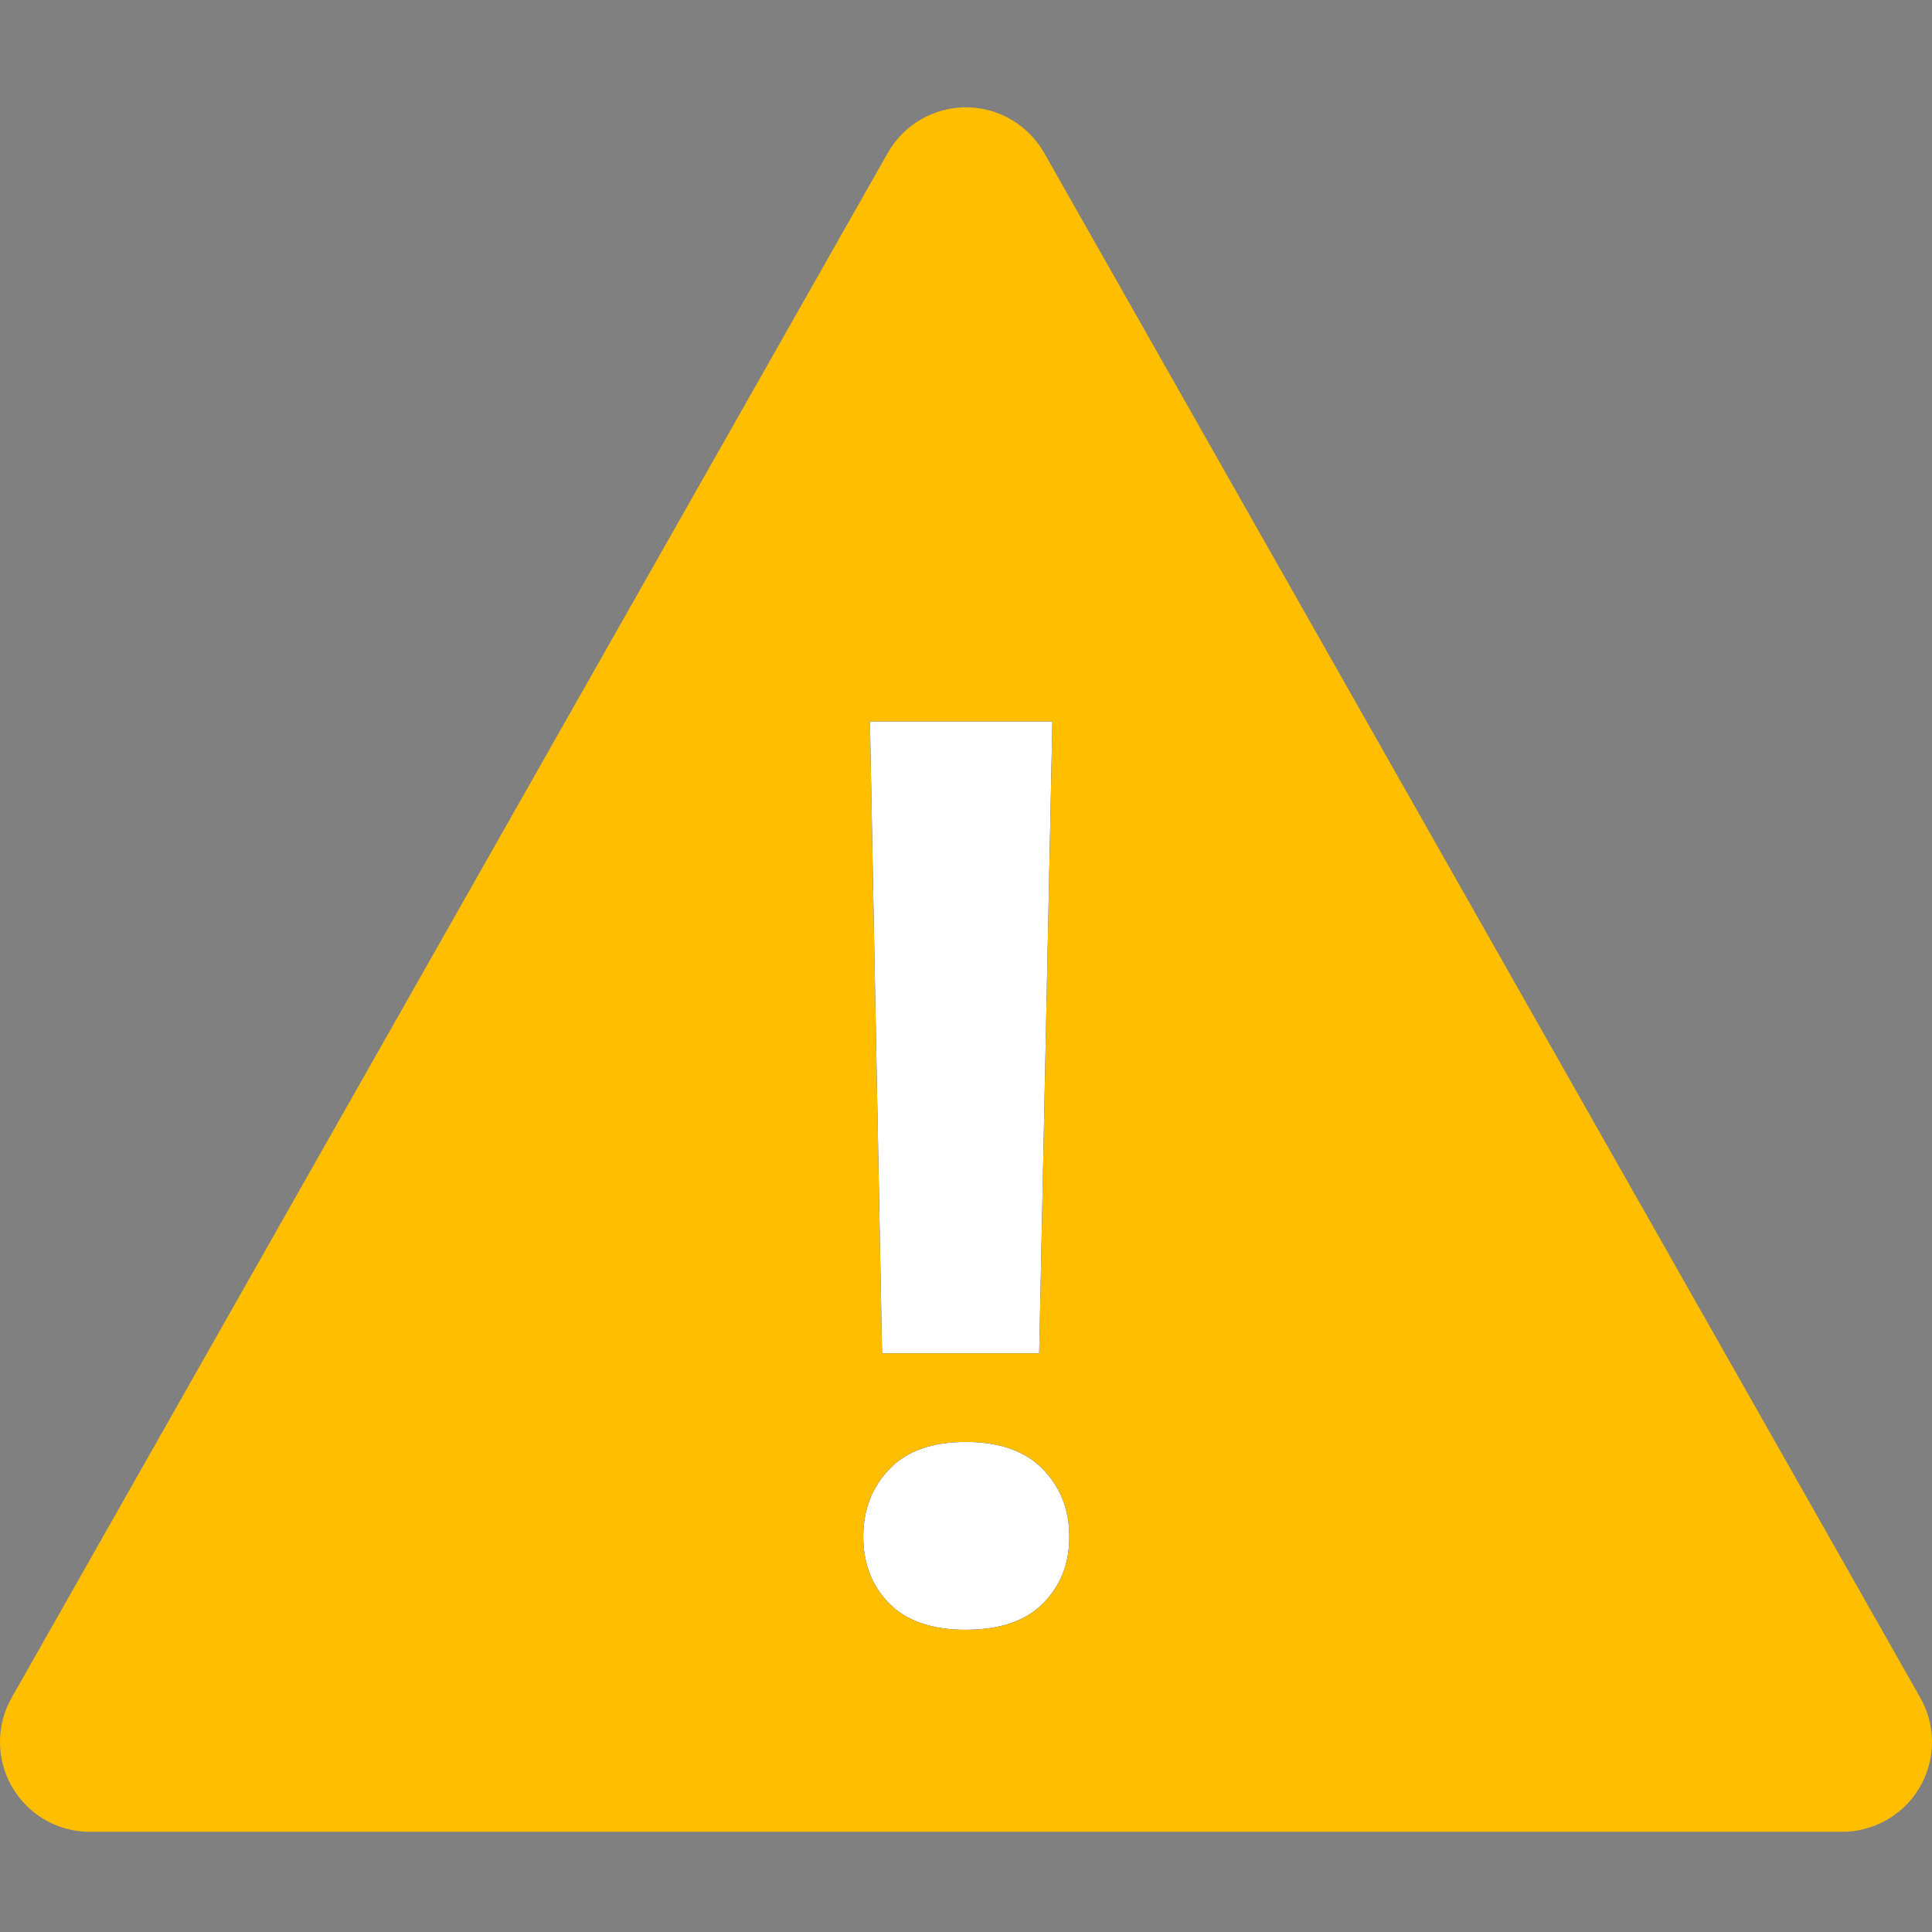 <svg viewBox="0 0 36 36" fill="none" xmlns="http://www.w3.org/2000/svg" preserveAspectRatio="xMidYMin slice" width="100%">
<rect x="0" y="0" width="36" height="36" fill="#808080" stroke="none"/>
<path fill-rule="evenodd" clip-rule="evenodd" d="M19.456 2.848L35.781 31.633C36.238 32.437 35.957 33.458 35.151 33.915C34.901 34.057 34.616 34.133 34.327 34.133H1.675C0.749 34.133 0 33.382 0 32.459C0 32.169 0.075 31.885 0.218 31.633L16.543 2.848C16.999 2.045 18.021 1.762 18.825 2.218C19.088 2.367 19.306 2.586 19.455 2.848H19.456Z" fill="#FFBE00"></path>
<path d="M19.364 25.215L19.61 13.443H16.21L16.436 25.217H19.366L19.364 25.215ZM17.997 30.368C18.63 30.368 19.108 30.206 19.435 29.878C19.762 29.549 19.925 29.136 19.925 28.635C19.925 28.135 19.763 27.716 19.435 27.378C19.108 27.039 18.628 26.869 17.997 26.869C17.367 26.869 16.89 27.038 16.569 27.378C16.247 27.716 16.086 28.136 16.086 28.635C16.086 29.136 16.248 29.549 16.569 29.878C16.89 30.204 17.367 30.369 17.997 30.369V30.368Z" fill="black"></path>
<path d="M19.364 25.215L19.61 13.443H16.21L16.436 25.217H19.366L19.364 25.215ZM17.997 30.368C18.63 30.368 19.108 30.206 19.435 29.878C19.762 29.549 19.925 29.136 19.925 28.635C19.925 28.135 19.763 27.716 19.435 27.378C19.108 27.039 18.628 26.869 17.997 26.869C17.367 26.869 16.89 27.038 16.569 27.378C16.247 27.716 16.086 28.136 16.086 28.635C16.086 29.136 16.248 29.549 16.569 29.878C16.89 30.204 17.367 30.369 17.997 30.369V30.368Z" fill="white"></path>
</svg>
